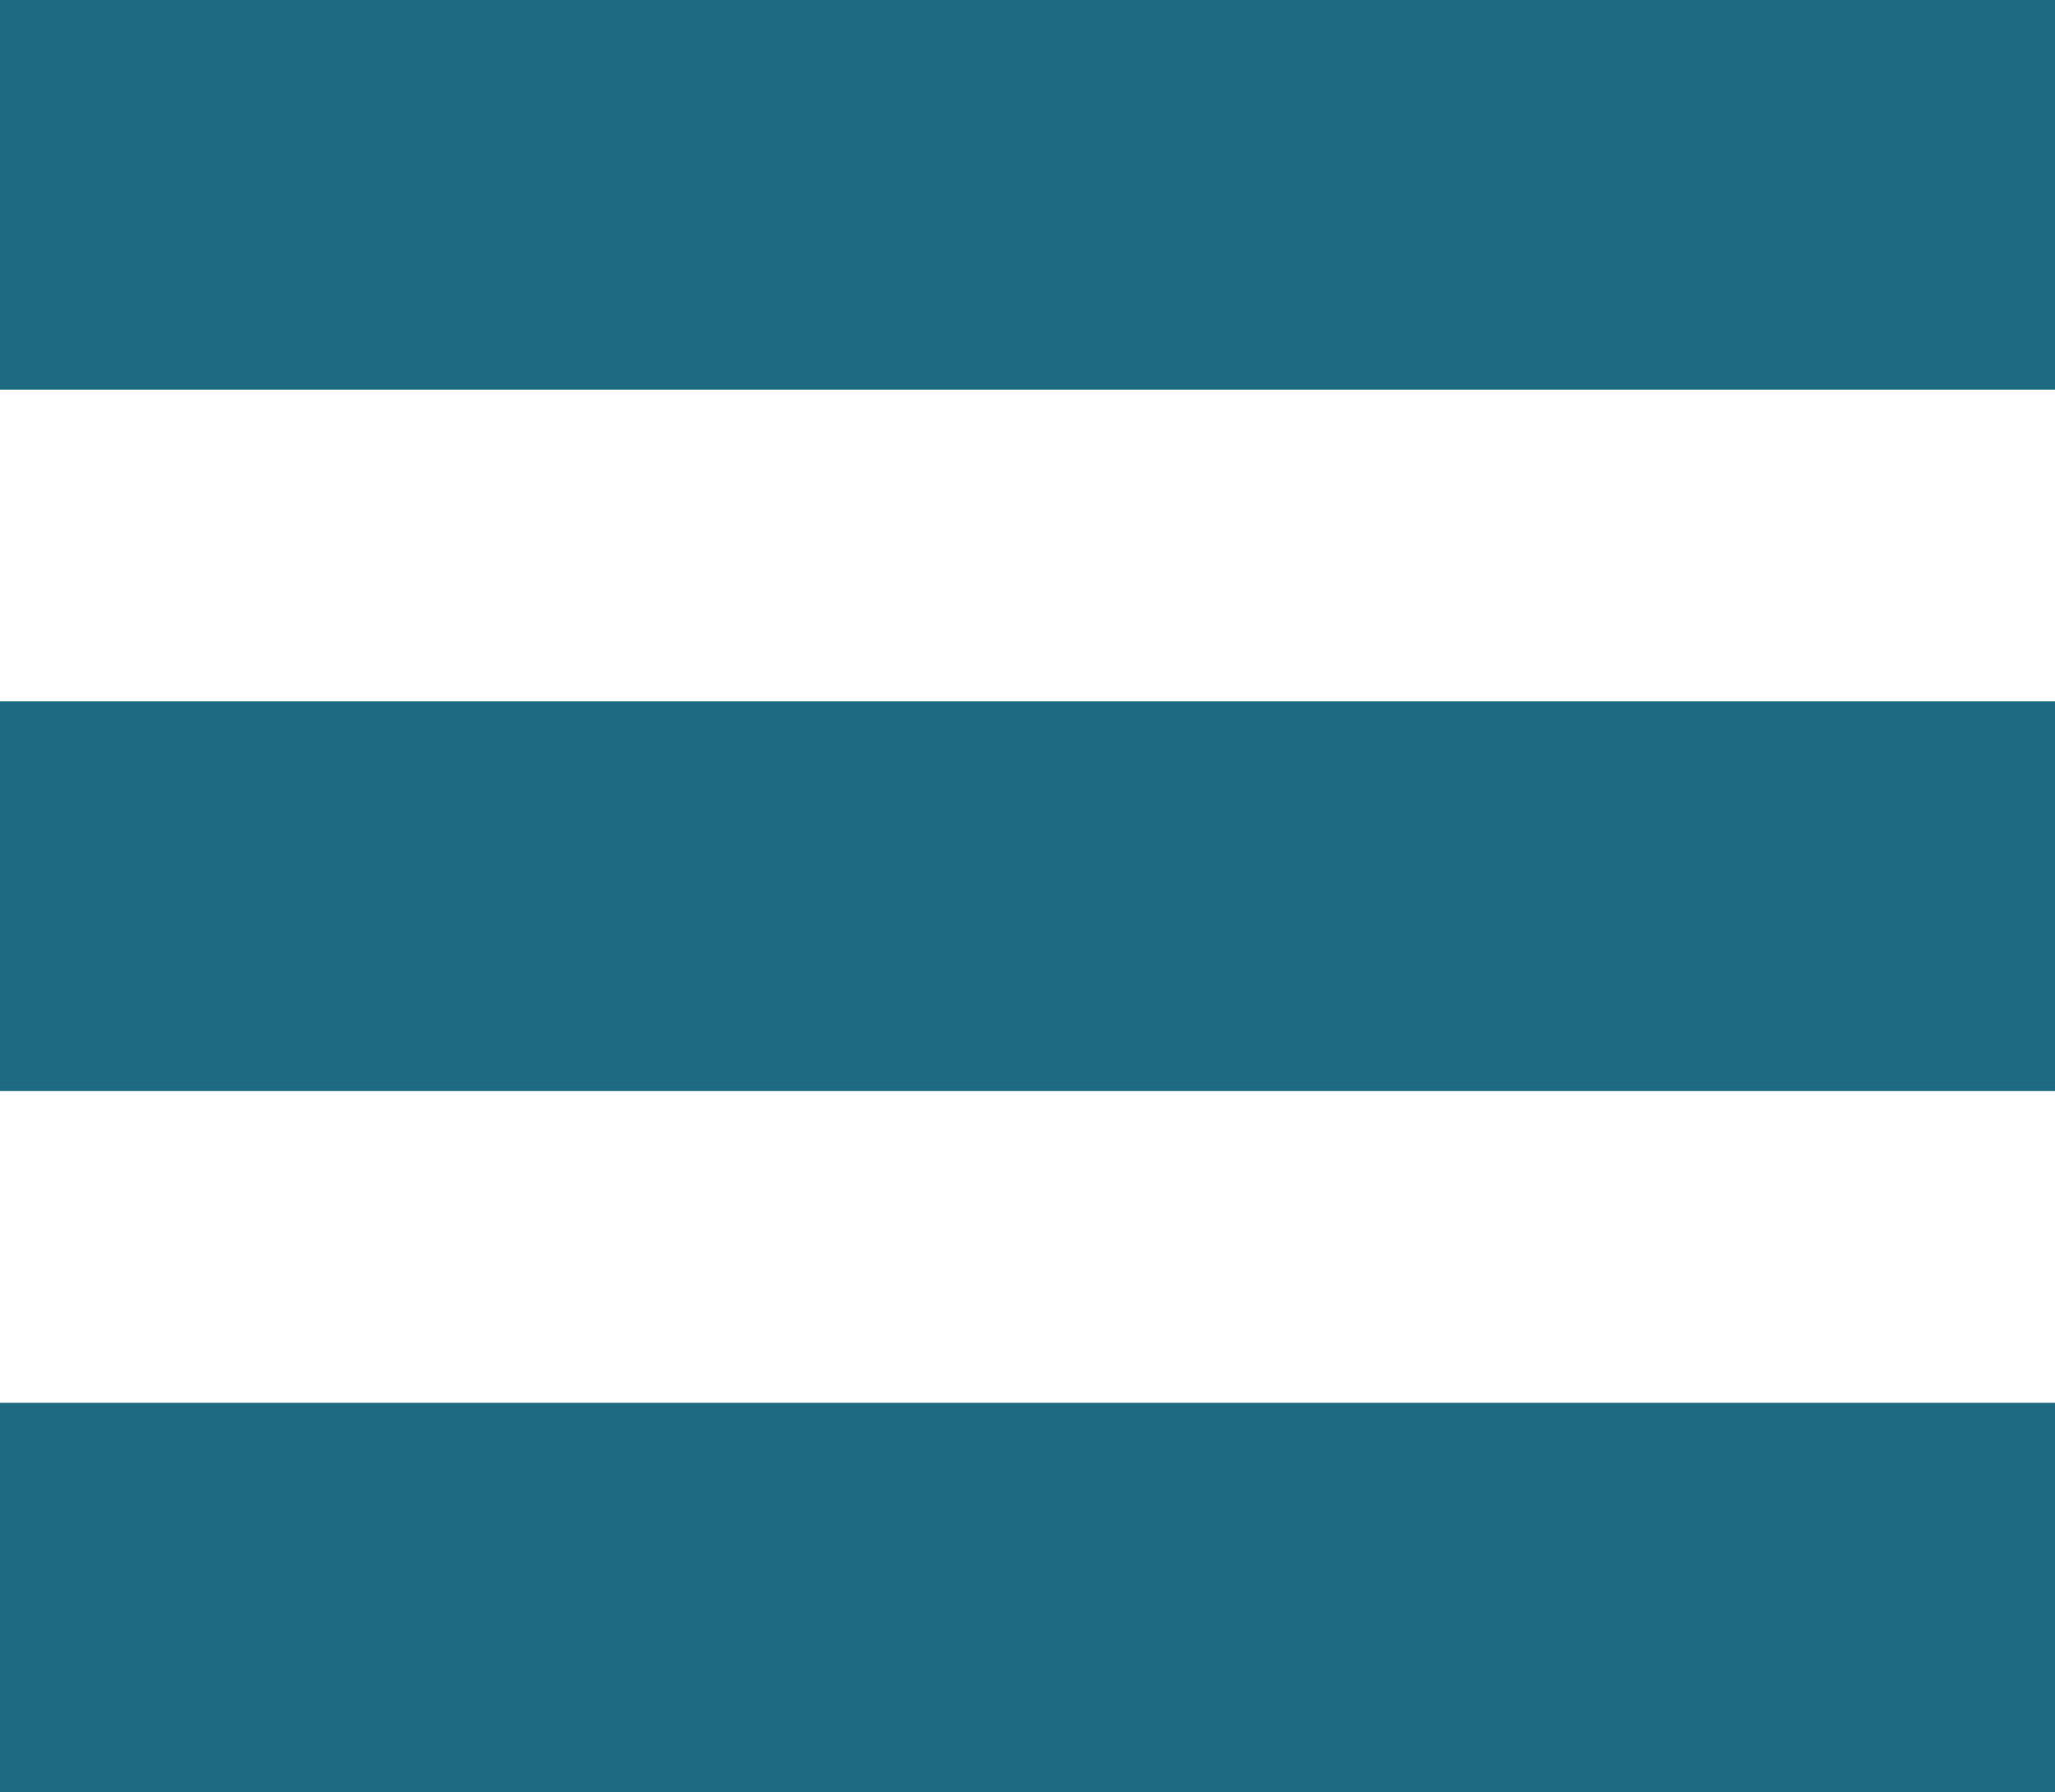 <svg xmlns="http://www.w3.org/2000/svg" viewBox="0 0 246.28 214.8"><rect width="246.28" height="46.7" style="fill:#1e6a82"/><rect y="84.05" width="246.28" height="46.7" style="fill:#1e6a82"/><rect y="168.11" width="246.28" height="46.7" style="fill:#1e6a82"/></svg>